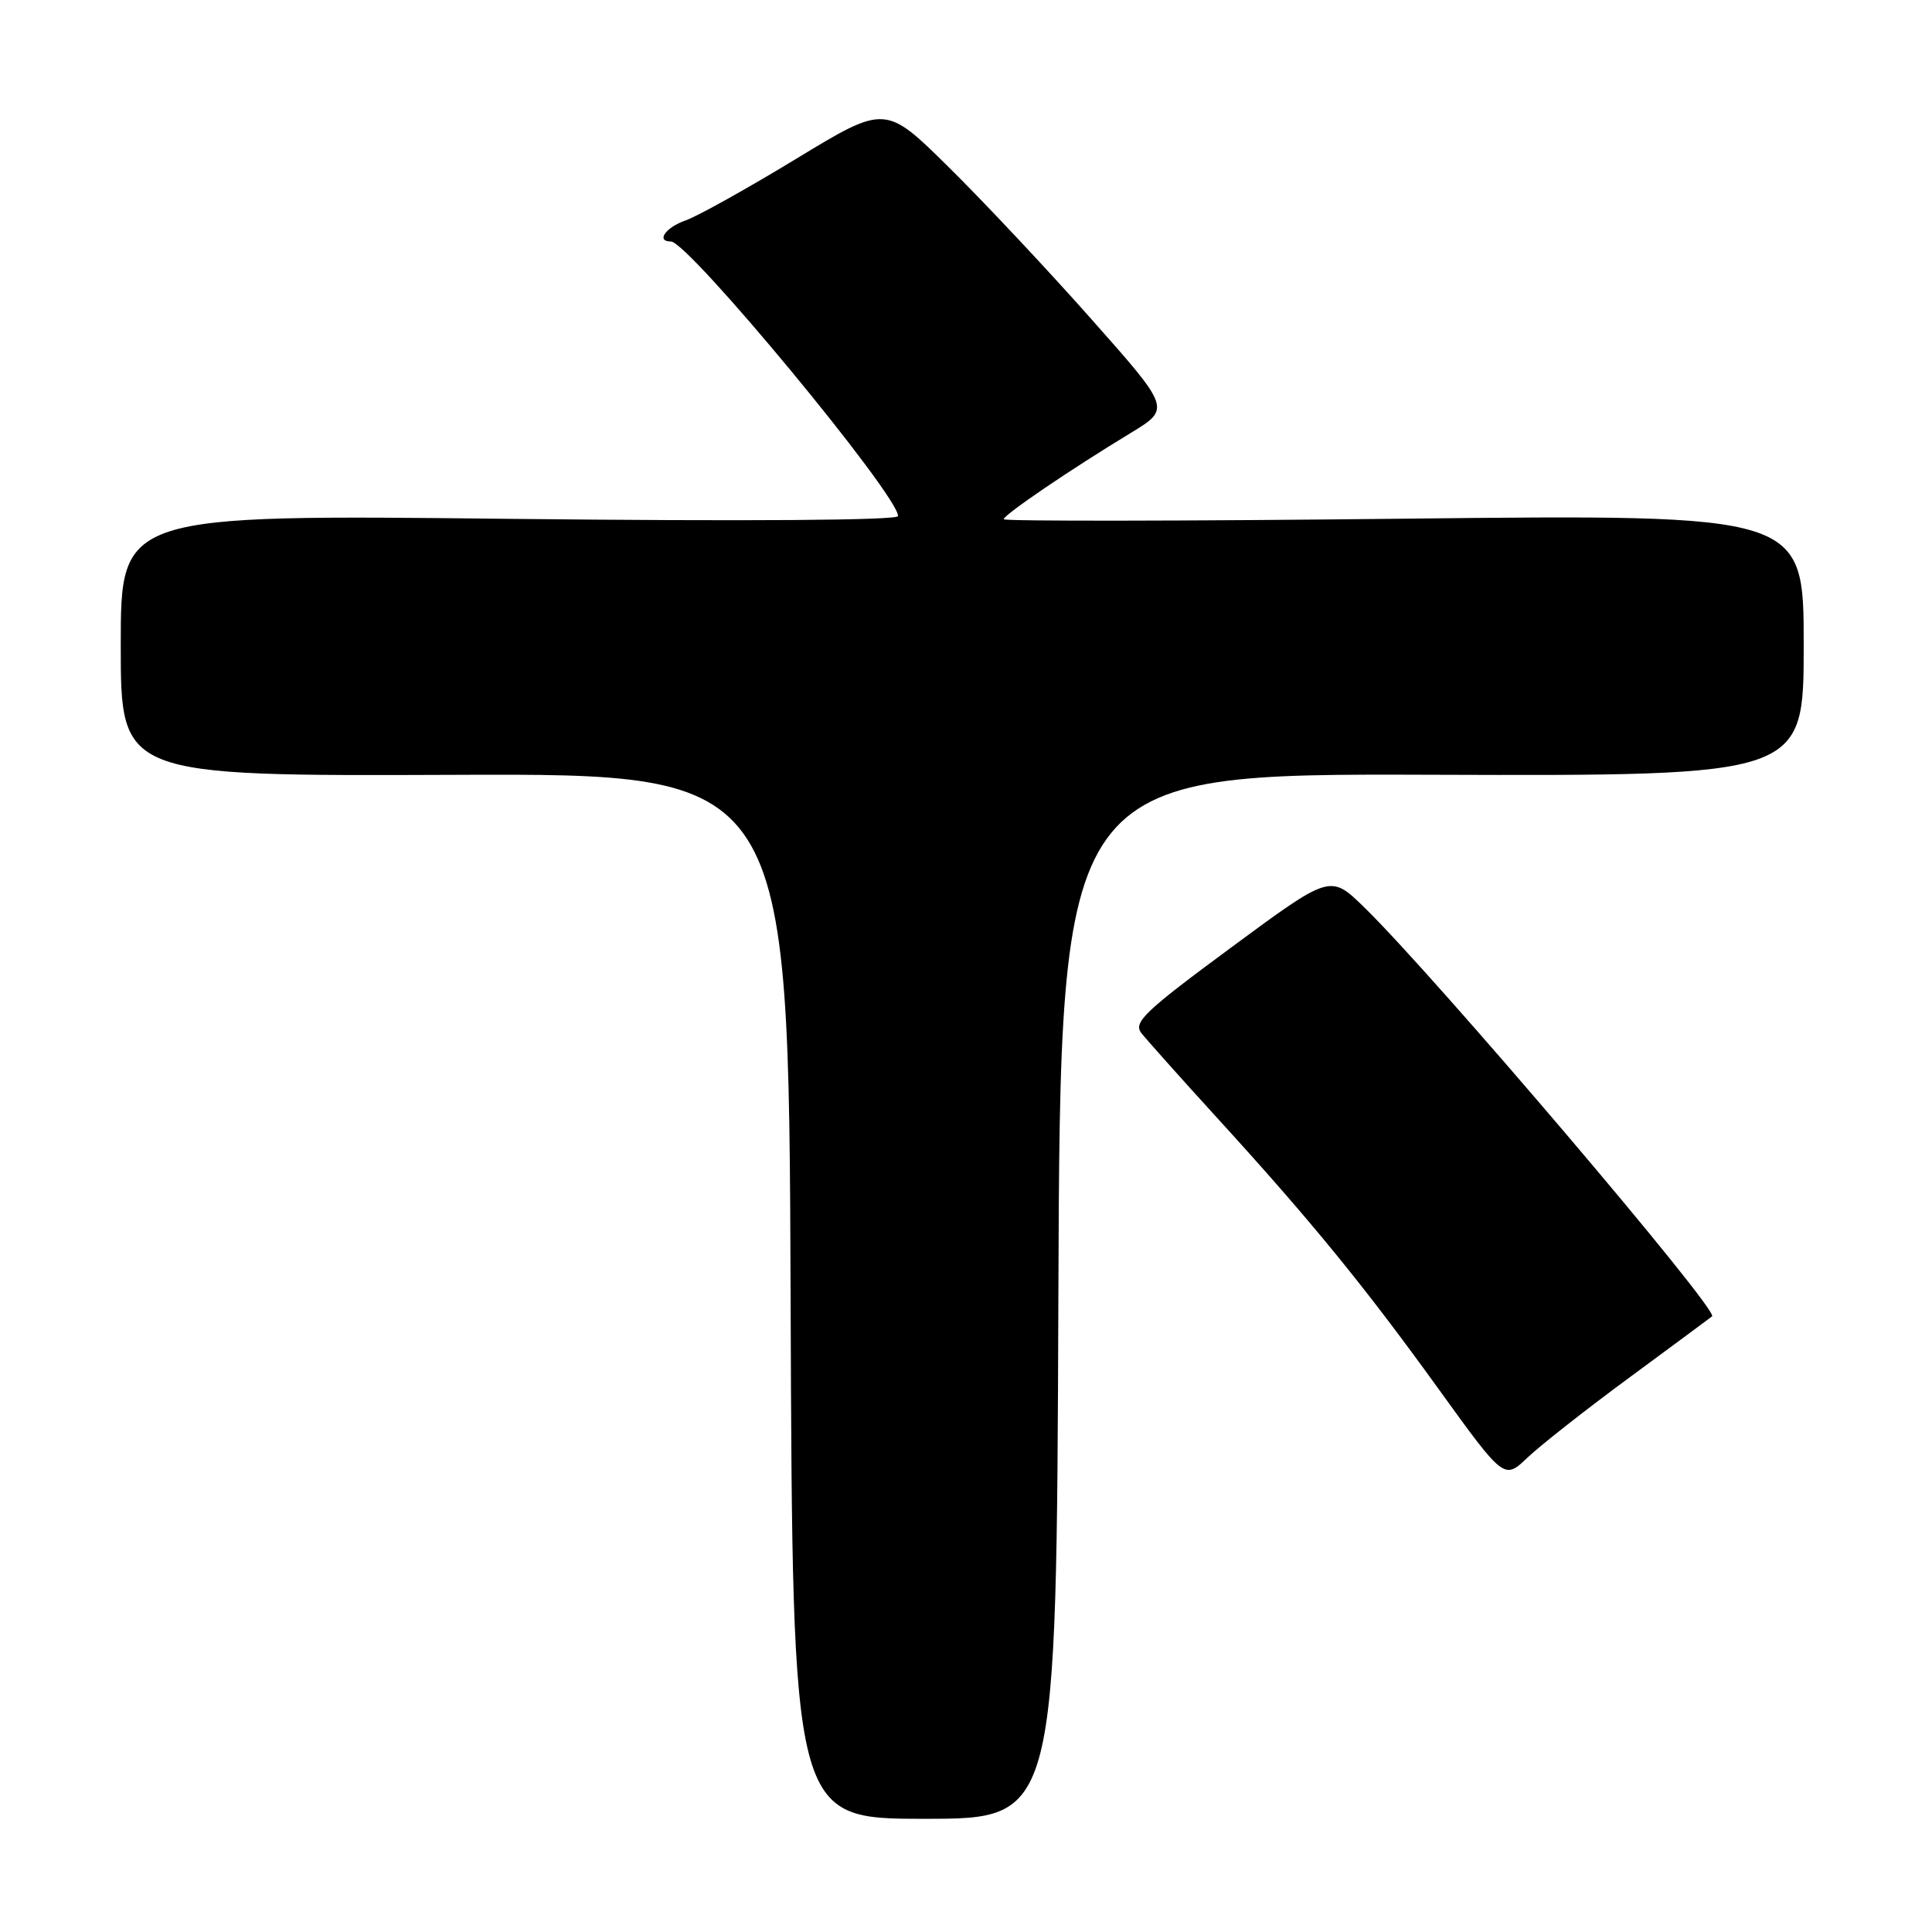 <?xml version="1.0" encoding="UTF-8" standalone="no"?>
<!DOCTYPE svg PUBLIC "-//W3C//DTD SVG 1.1//EN" "http://www.w3.org/Graphics/SVG/1.1/DTD/svg11.dtd" >
<svg xmlns="http://www.w3.org/2000/svg" xmlns:xlink="http://www.w3.org/1999/xlink" version="1.1" viewBox="0 0 256 256">
 <g >
 <path fill="currentColor"
d=" M 140.24 171.75 C 140.50 102.50 140.50 102.50 189.75 102.66 C 239.00 102.82 239.00 102.82 239.00 85.49 C 239.00 68.15 239.00 68.15 186.00 68.73 C 156.85 69.05 133.00 69.08 133.00 68.80 C 133.00 68.22 141.82 62.22 149.81 57.38 C 155.13 54.15 155.13 54.15 144.65 42.33 C 138.89 35.82 130.38 26.76 125.74 22.18 C 117.32 13.86 117.32 13.86 105.52 21.03 C 99.02 24.98 92.43 28.65 90.86 29.20 C 88.19 30.13 86.88 32.00 88.90 32.00 C 91.21 32.00 119.00 65.58 119.00 68.38 C 119.00 68.95 99.07 69.09 67.50 68.75 C 16.00 68.18 16.00 68.18 16.00 85.51 C 16.00 102.84 16.00 102.84 60.25 102.67 C 104.50 102.50 104.50 102.50 104.76 171.75 C 105.01 241.00 105.01 241.00 122.50 241.00 C 139.99 241.00 139.99 241.00 140.24 171.75 Z  M 216.00 182.46 C 221.78 178.20 226.66 174.59 226.86 174.42 C 227.79 173.63 189.98 129.17 180.72 120.18 C 176.27 115.85 176.27 115.85 163.12 125.56 C 151.67 134.01 150.14 135.47 151.23 136.88 C 151.93 137.77 156.40 142.78 161.16 148.00 C 173.66 161.69 180.71 170.32 190.59 184.01 C 199.31 196.09 199.31 196.09 202.40 193.14 C 204.11 191.52 210.22 186.71 216.00 182.46 Z "/>
</g>
</svg>